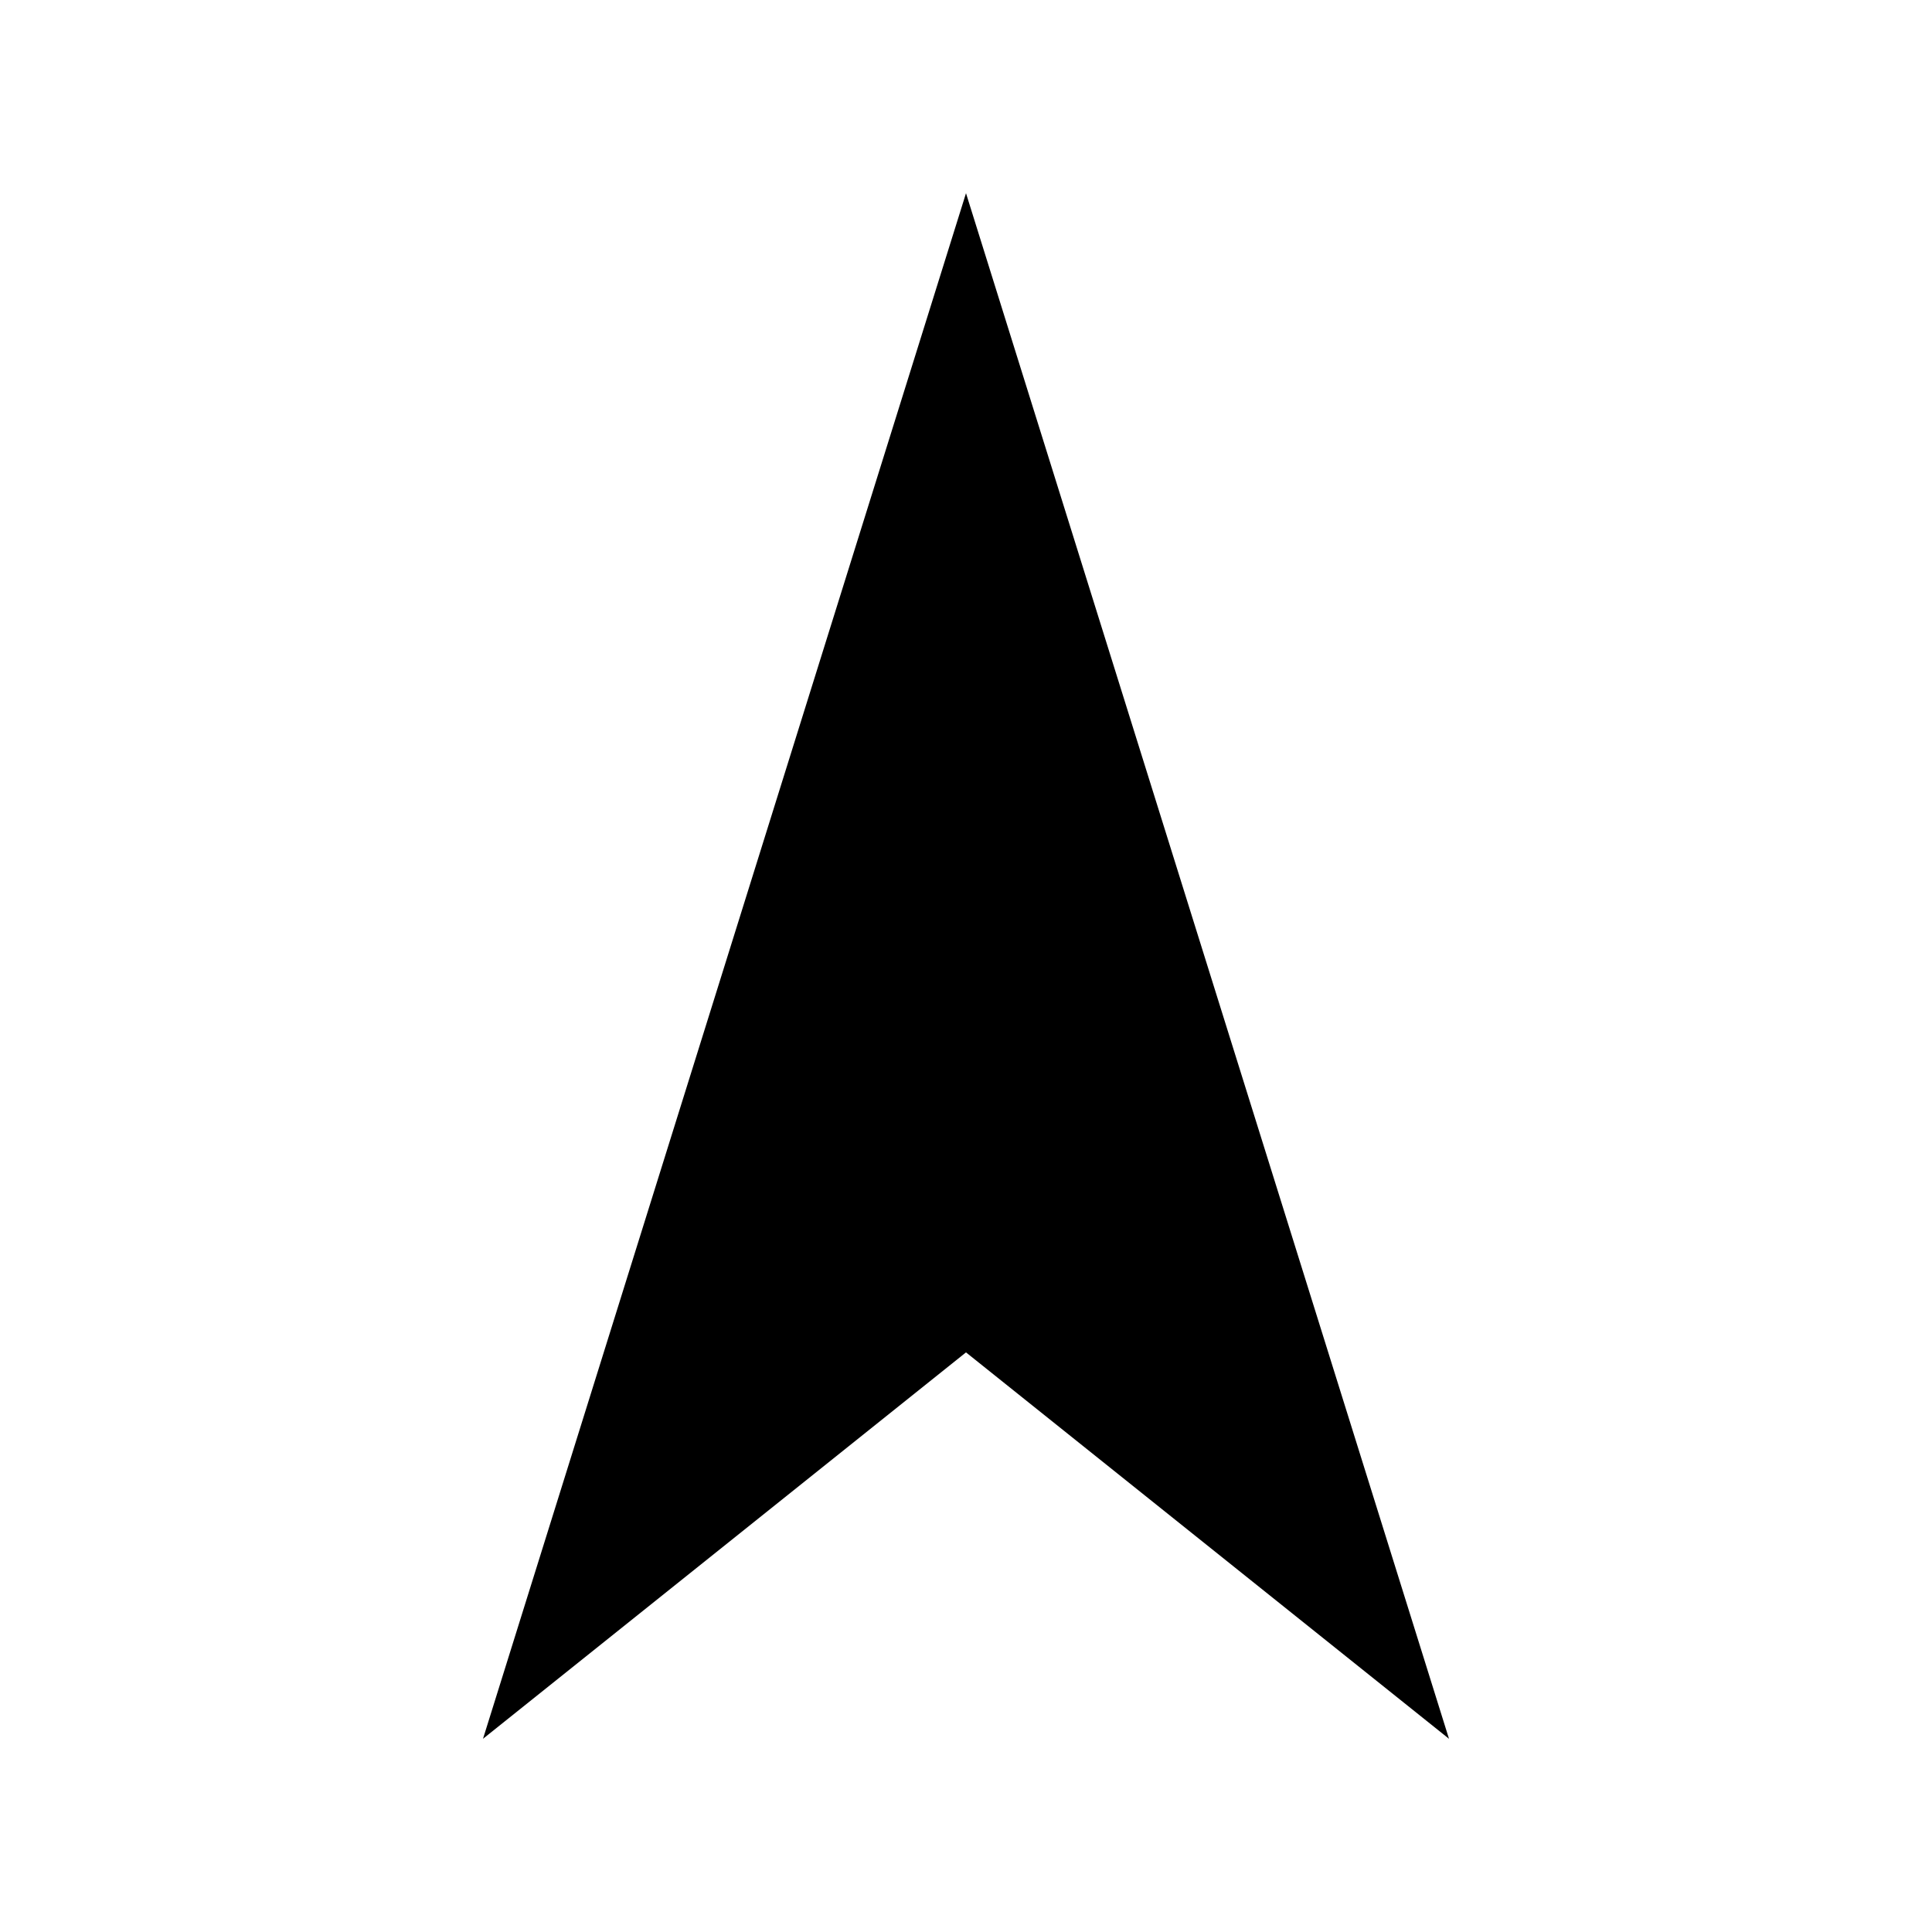 <?xml version="1.0" encoding="utf-8"?>
<svg version="1.1" id="Layer_1" xmlns="http://www.w3.org/2000/svg" xmlns:xlink="http://www.w3.org/1999/xlink"
  viewBox="0 0 100 100" width="80" height="80" style="background-color: white" stroke="black" fill="white"
  stroke-width="4">
  <!-- <path d="M 50 80 v 0 -40" /> -->
  <!-- <path d="M 60 80 h 0 -20" /> -->
  <!-- <path d="M 50 10 l -15 45 l 15 -15 l 15 15 l -15 -45" stroke-linecap="round" fill="black" stroke-width="0" /> -->
  <path d="M 50 10 l -25 80 l 25 -20 l 25 20 l -25 -80" stroke-linecap="round" fill="black" stroke-width="0" />
  <!-- <path d="M 50 10 C 45 60 45 60 30 90 l 20 -20 l 20 20 C 55 60 55 60 50 10" stroke-linecap="round" fill="black" stroke-width="0" /> -->
  <!-- <path d="M 0 0 h 100 v 100 h -100 v -100" fill="transparent" /> -->
</svg>